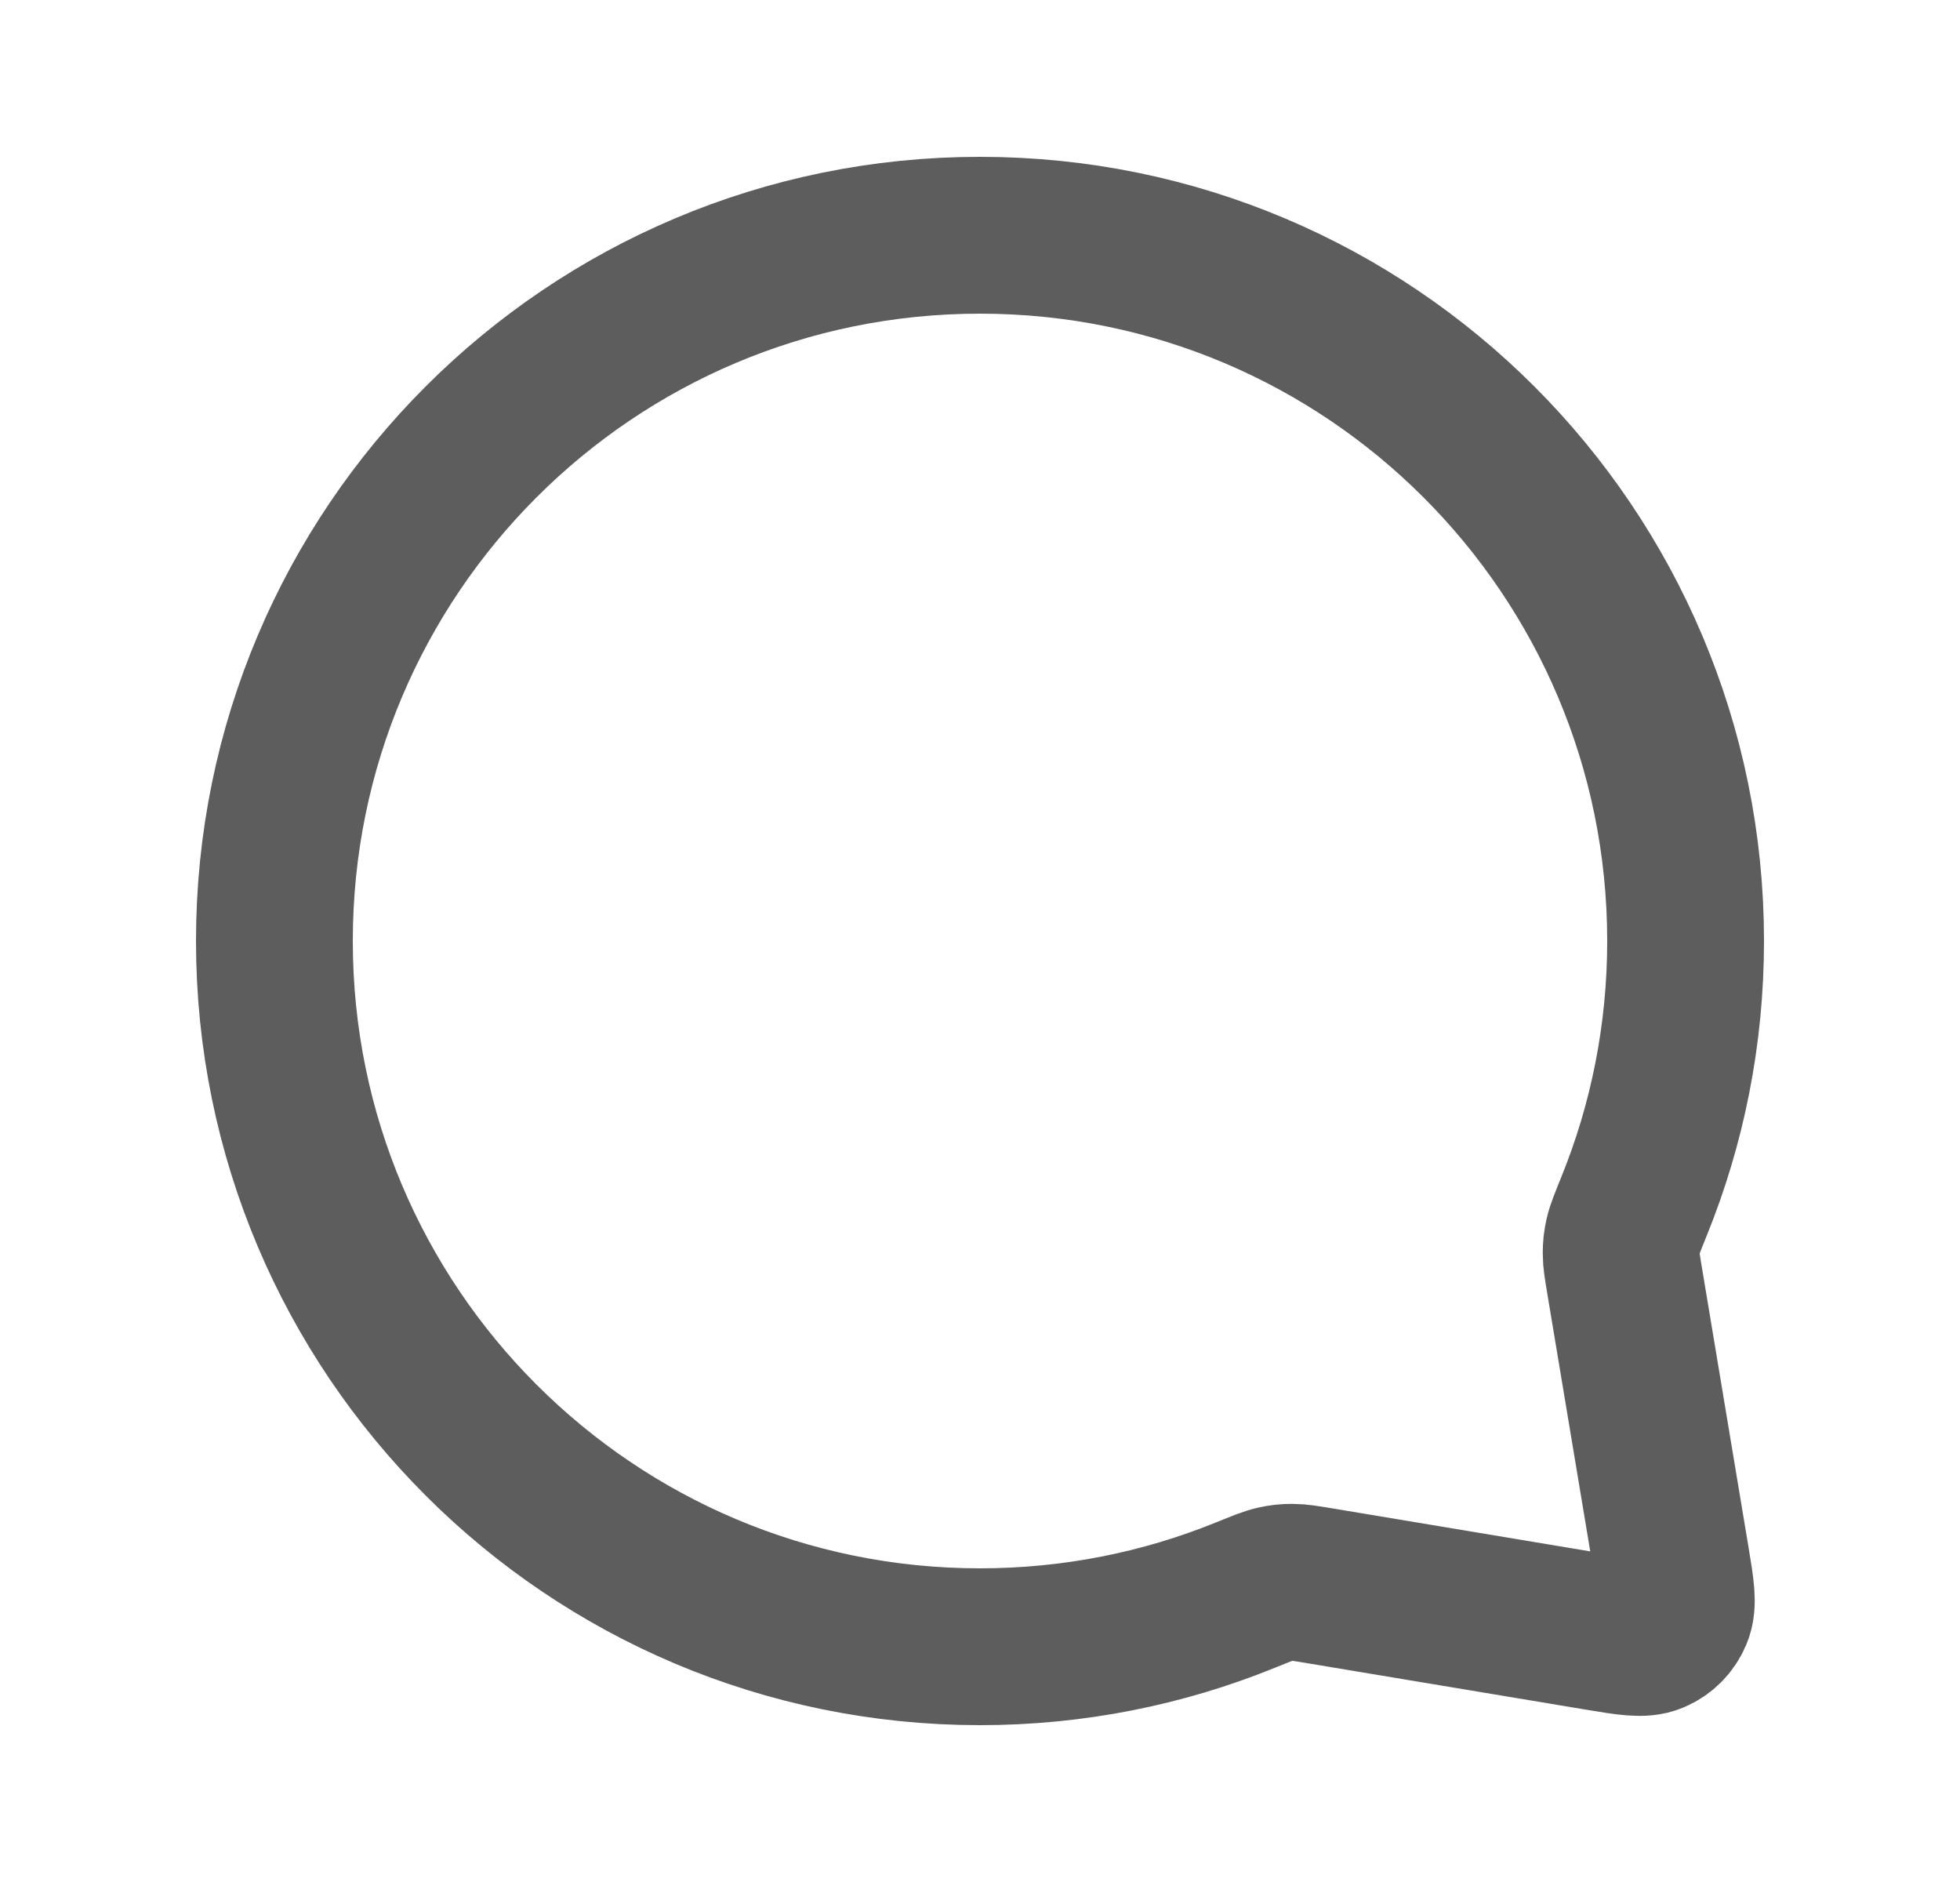 <svg width="25" height="24" viewBox="0 0 25 24" fill="none" xmlns="http://www.w3.org/2000/svg">
<path d="M3.5 12C3.5 16.971 7.529 21 12.5 21C13.697 21 14.84 20.766 15.884 20.342C16.084 20.261 16.184 20.22 16.265 20.202C16.344 20.184 16.403 20.178 16.484 20.178C16.567 20.178 16.657 20.193 16.837 20.223L20.395 20.816C20.768 20.878 20.954 20.909 21.089 20.851C21.207 20.801 21.301 20.707 21.351 20.589C21.409 20.454 21.378 20.268 21.316 19.895L20.723 16.337C20.693 16.157 20.678 16.067 20.678 15.984C20.678 15.903 20.684 15.844 20.702 15.765C20.72 15.684 20.761 15.585 20.842 15.384C21.266 14.34 21.5 13.197 21.5 12C21.5 7.029 17.471 3 12.5 3C7.529 3 3.5 7.029 3.5 12Z" stroke="#5D5D5D" stroke-width="2" stroke-linecap="round" stroke-linejoin="round"/>
</svg>
